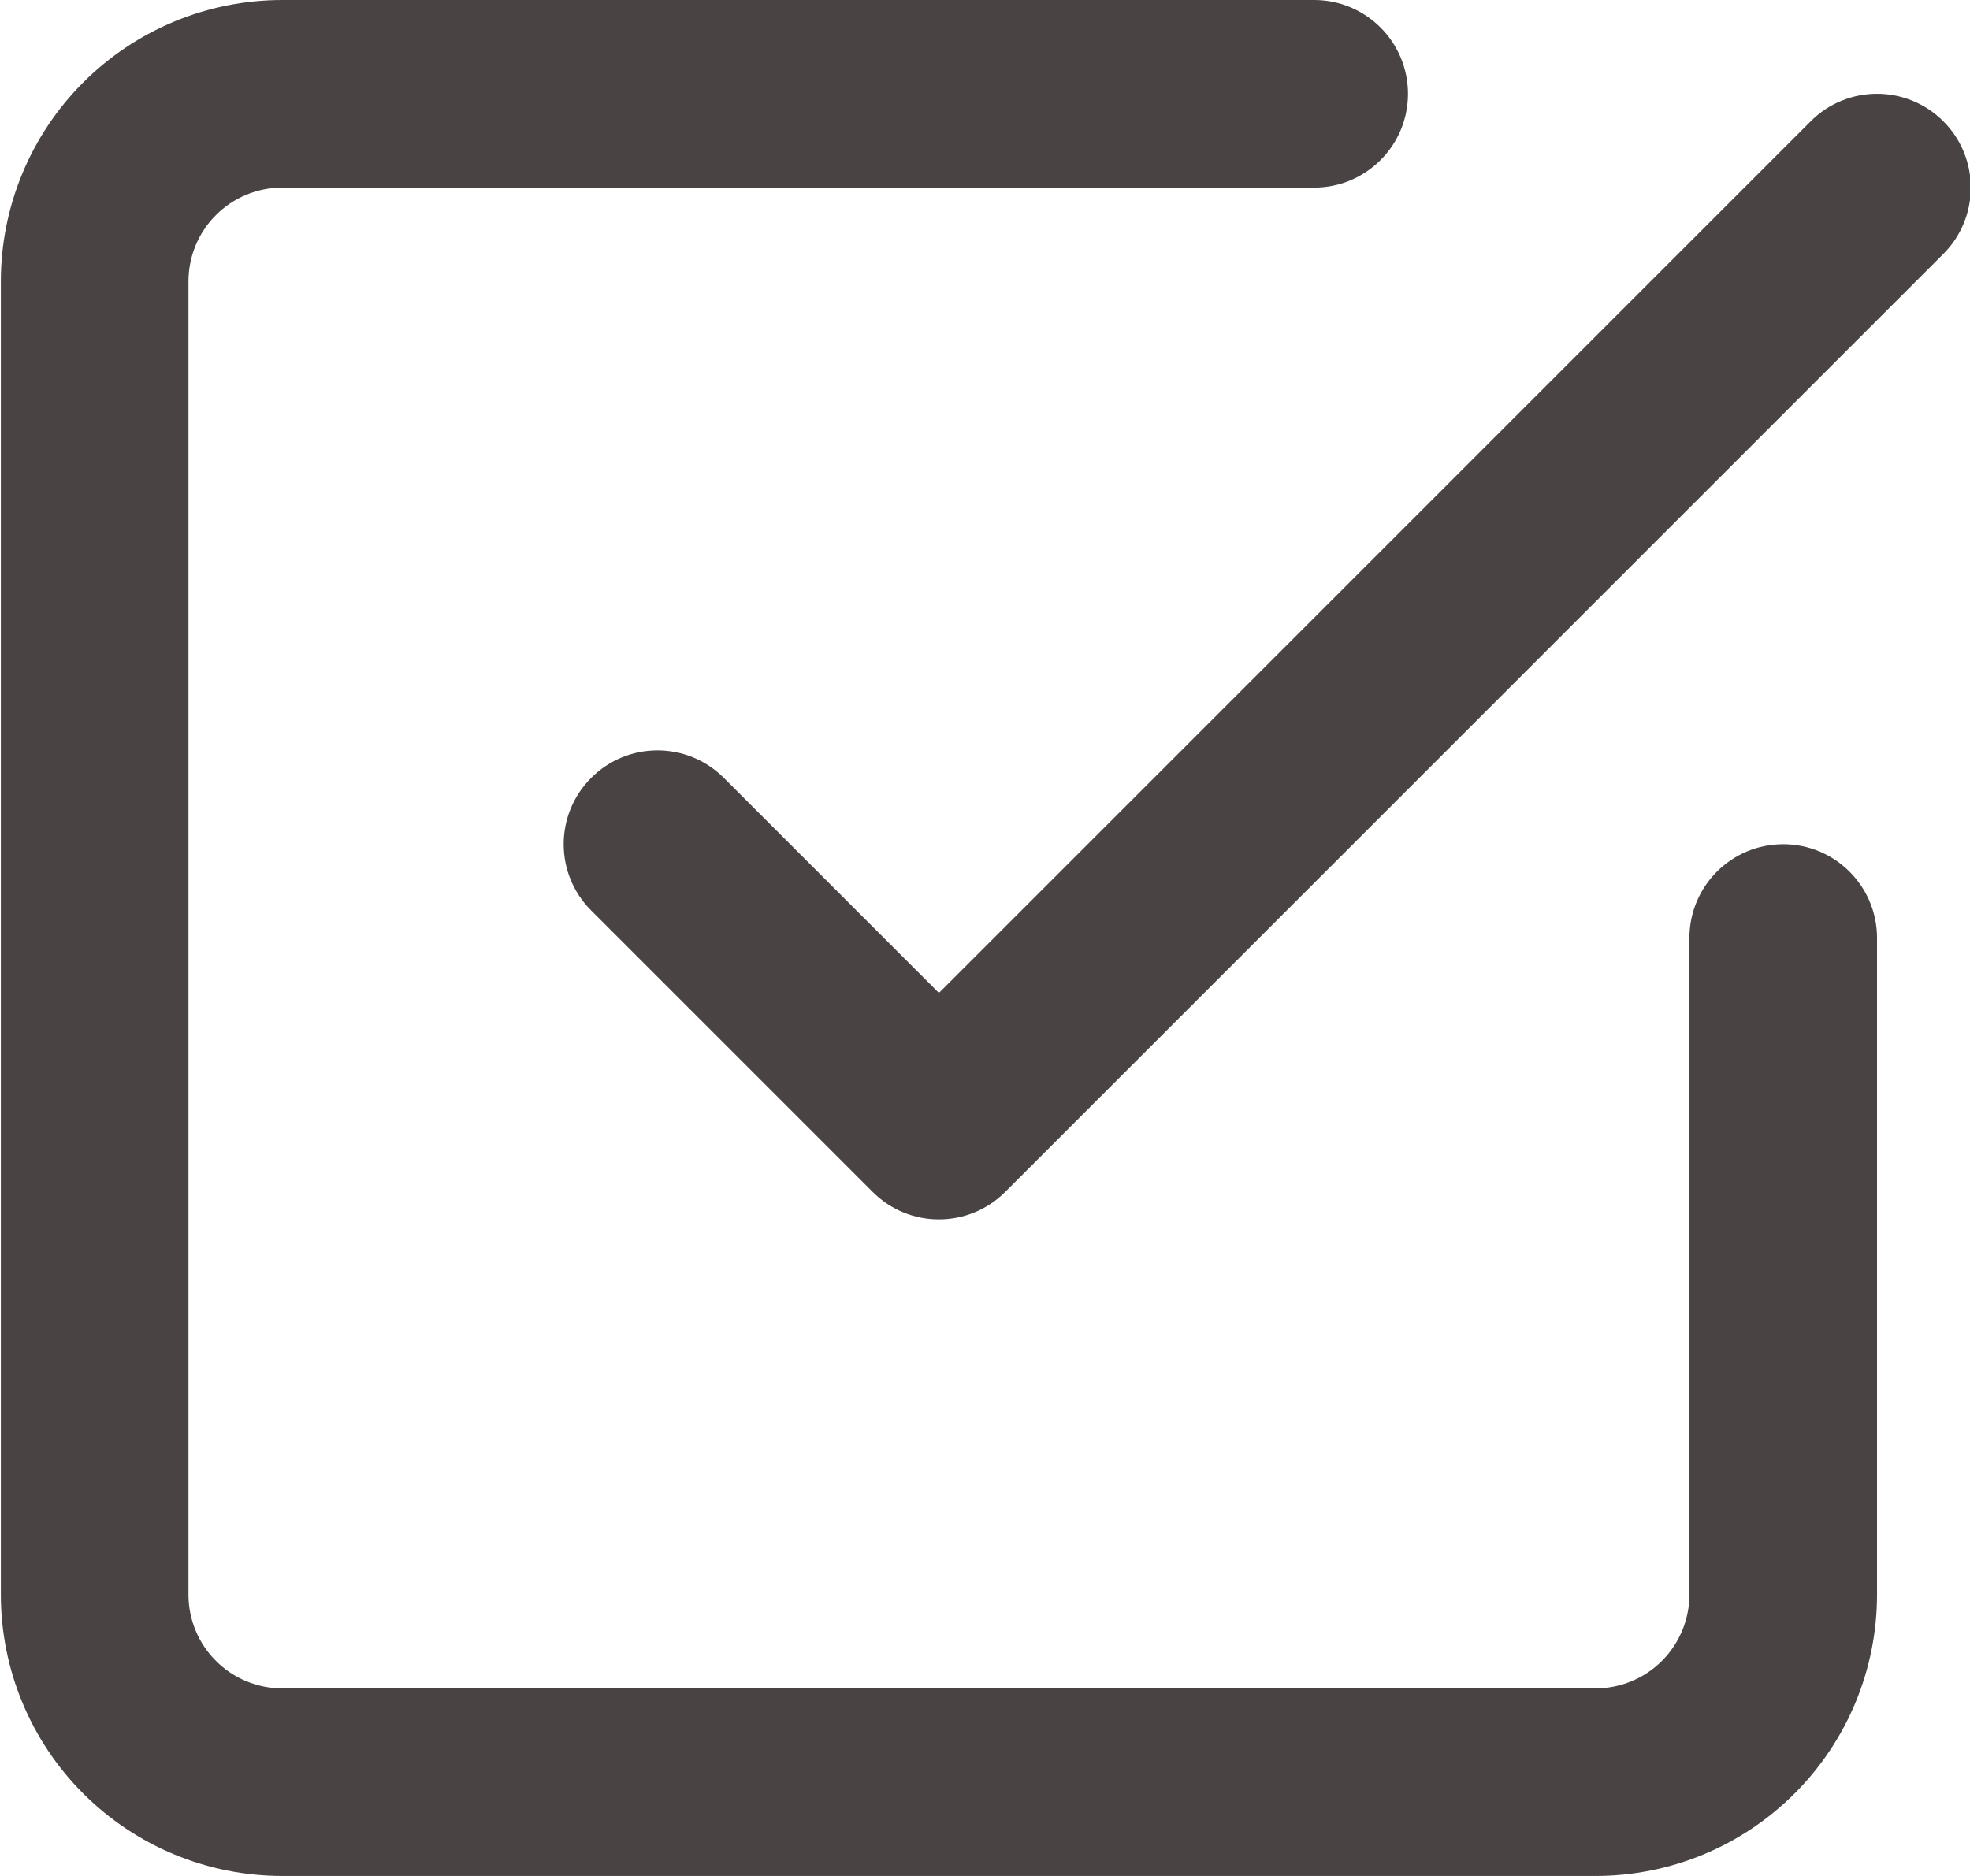 <svg width="21" height="20" viewBox="0 0 21 20" fill="none" xmlns="http://www.w3.org/2000/svg">
<path fill-rule="evenodd" clip-rule="evenodd" d="M2.302 2.293C2.489 2.105 2.744 2 3.009 2H14.009C14.561 2 15.009 1.552 15.009 1C15.009 0.448 14.561 0 14.009 0H3.009C2.213 0 1.45 0.316 0.887 0.879C0.325 1.441 0.009 2.204 0.009 3V17C0.009 17.796 0.325 18.559 0.887 19.121C1.45 19.684 2.213 20 3.009 20H17.009C17.804 20 18.567 19.684 19.13 19.121C19.693 18.559 20.009 17.796 20.009 17V10C20.009 9.448 19.561 9 19.009 9C18.456 9 18.009 9.448 18.009 10V17C18.009 17.265 17.903 17.52 17.716 17.707C17.528 17.895 17.274 18 17.009 18H3.009C2.744 18 2.489 17.895 2.302 17.707C2.114 17.52 2.009 17.265 2.009 17V3C2.009 2.735 2.114 2.48 2.302 2.293ZM10.716 12.707L20.716 2.707C21.106 2.317 21.106 1.683 20.716 1.293C20.325 0.902 19.692 0.902 19.302 1.293L10.009 10.586L7.716 8.293C7.325 7.902 6.692 7.902 6.302 8.293C5.911 8.683 5.911 9.317 6.302 9.707L9.302 12.707C9.692 13.098 10.325 13.098 10.716 12.707Z" fill="#4A4343"/>
</svg>
